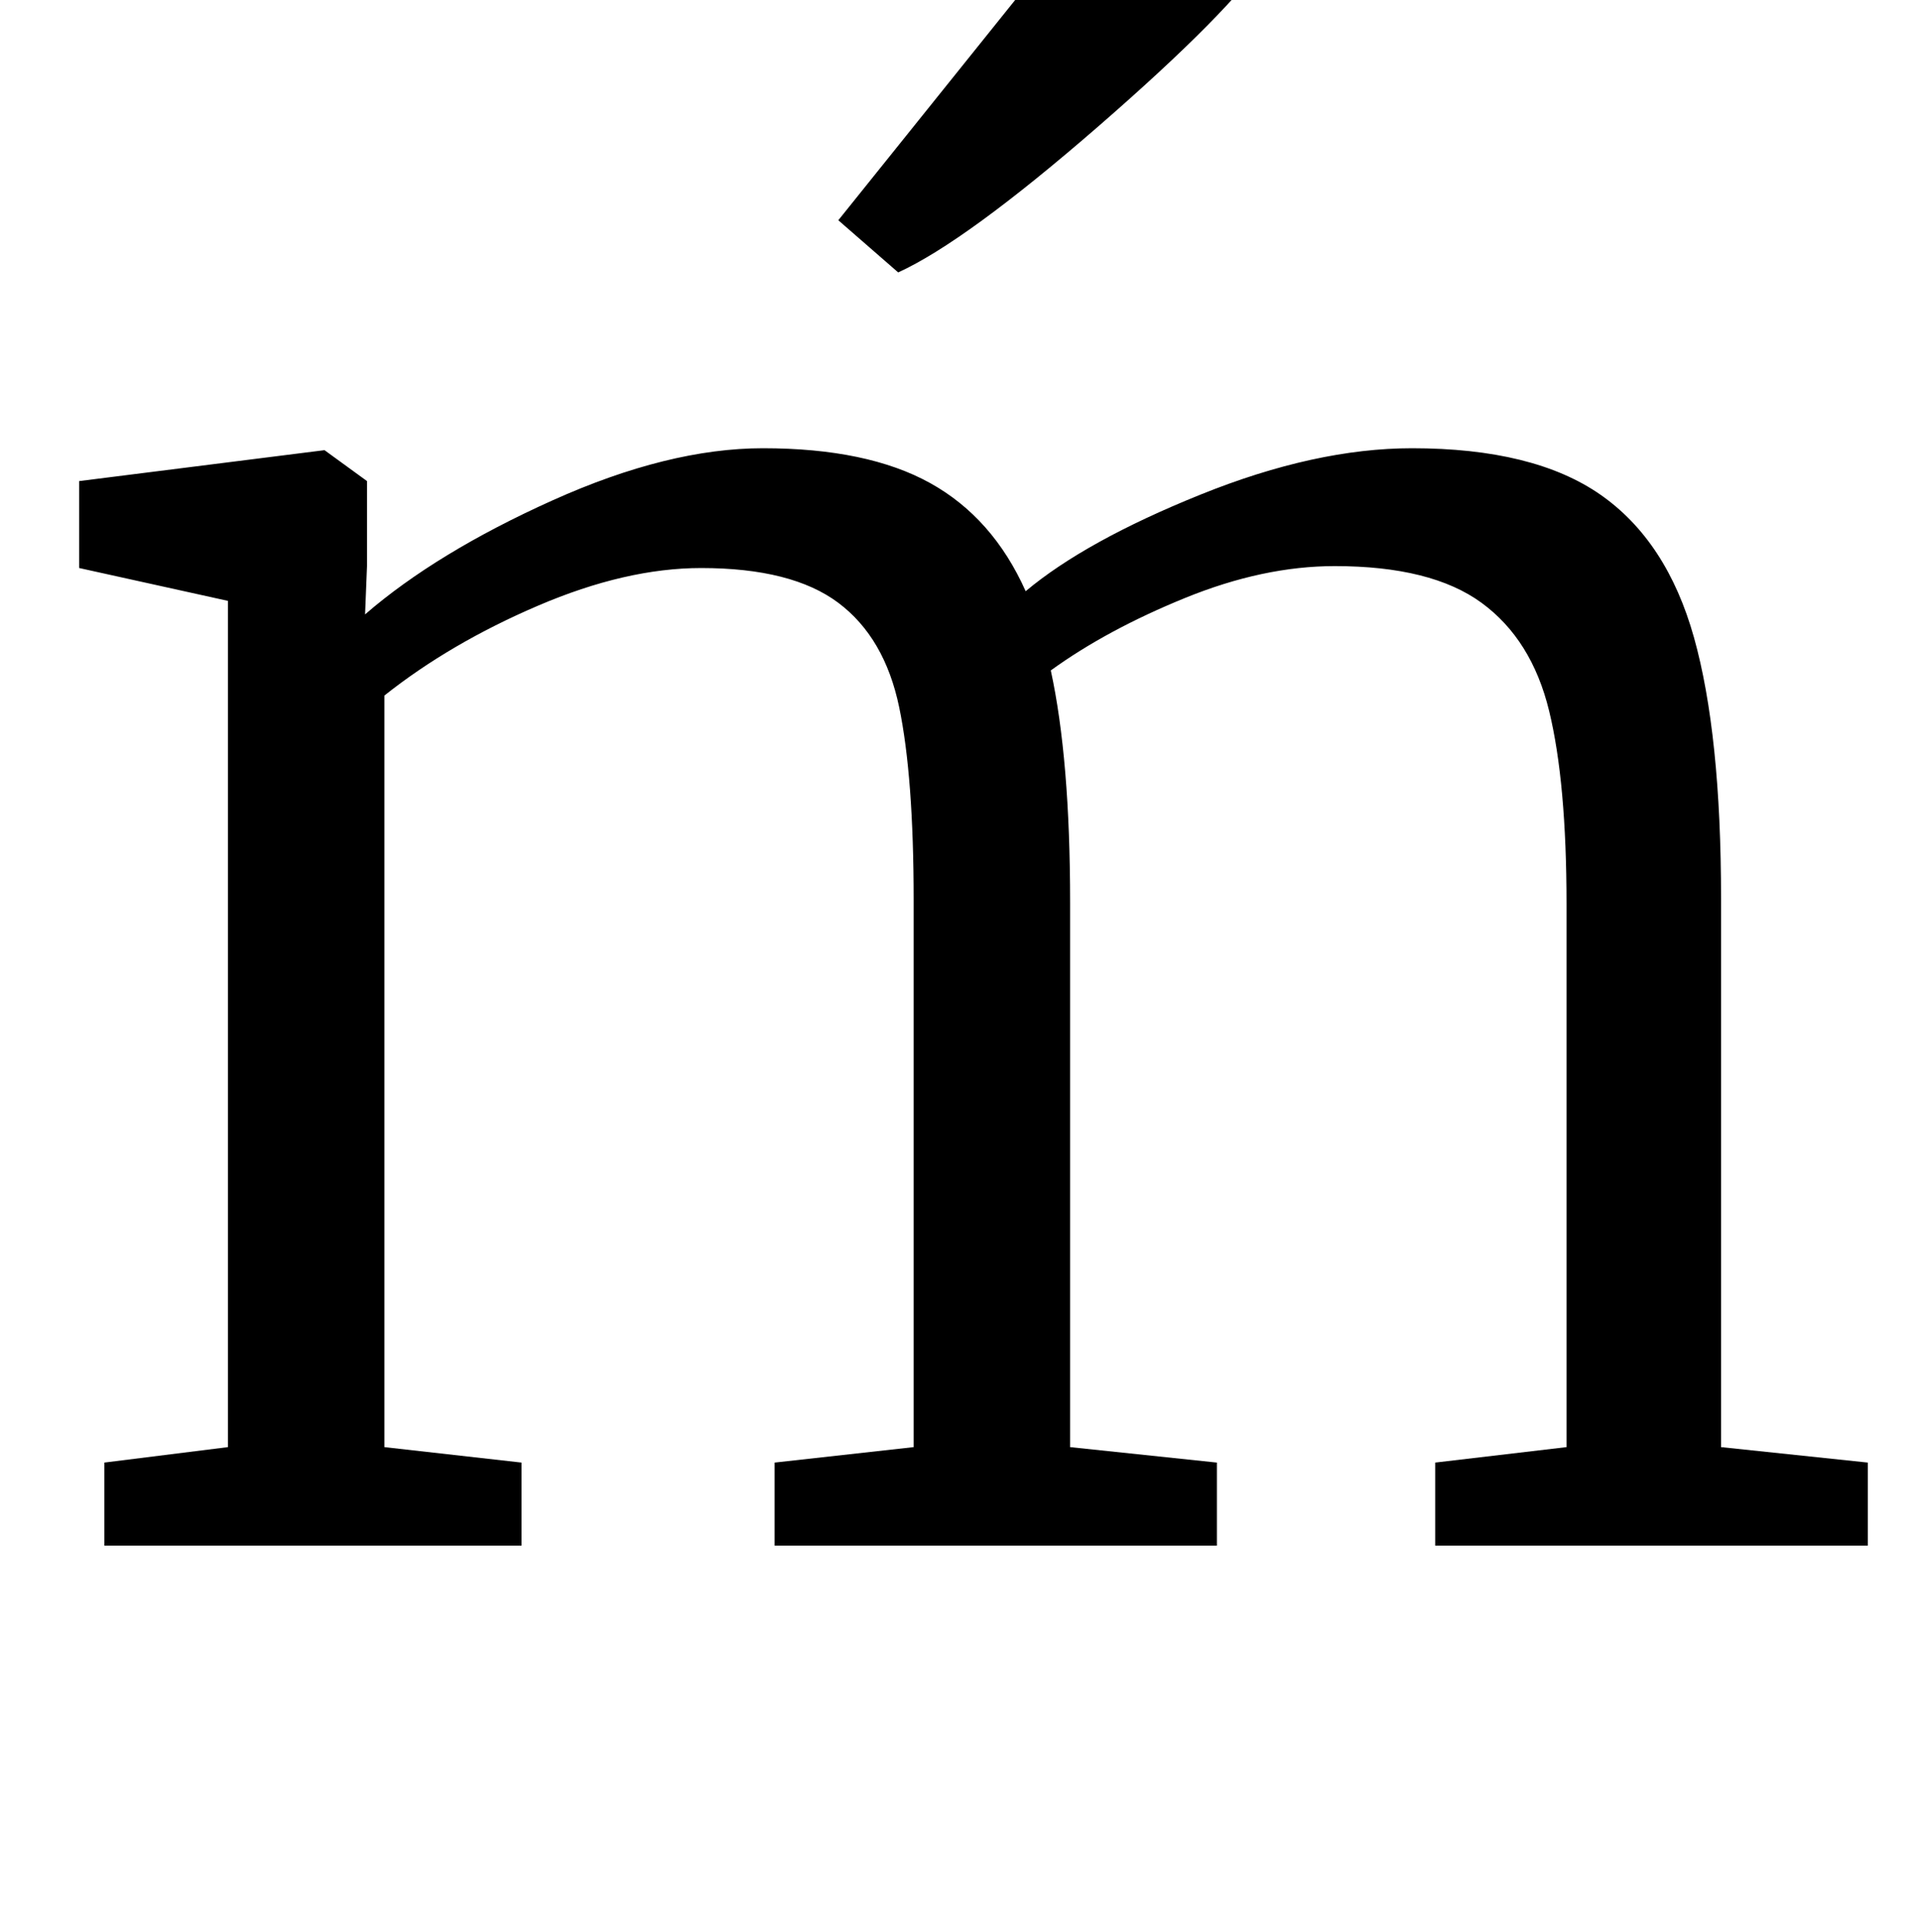 <?xml version="1.0" standalone="no"?>
<!DOCTYPE svg PUBLIC "-//W3C//DTD SVG 1.1//EN" "http://www.w3.org/Graphics/SVG/1.1/DTD/svg11.dtd" >
<svg xmlns="http://www.w3.org/2000/svg" xmlns:xlink="http://www.w3.org/1999/xlink" version="1.1" viewBox="-10 0 994 1000">
  <g transform="matrix(1 0 0 -1 0 800)">
   <path fill="currentColor"
d="M44 43l64 8v438l-77 17v45l127 16l22 -16v-44l-1 -25q37 32 97 59t109 27q54 0 86.5 -18t49.5 -56q31 26 90.5 50t109.5 24q63 0 97.5 -24t48.5 -74t14 -135v-284l76 -8v-43h-224v43l68 8v281q0 63 -9 100t-35 56t-76 19q-37 0 -77.5 -16.5t-69.5 -37.5q10 -46 10 -120
v-282l76 -8v-43h-229v43l72 8v283q0 64 -7.5 100t-31.5 54t-71 18q-39 0 -84.5 -19.5t-79.5 -46.5v-389l71 -8v-43h-216v43zM424 686l155 193l68 -55q-20 -30 -88.5 -89.5t-103.5 -75.5z" />
  </g>

</svg>
